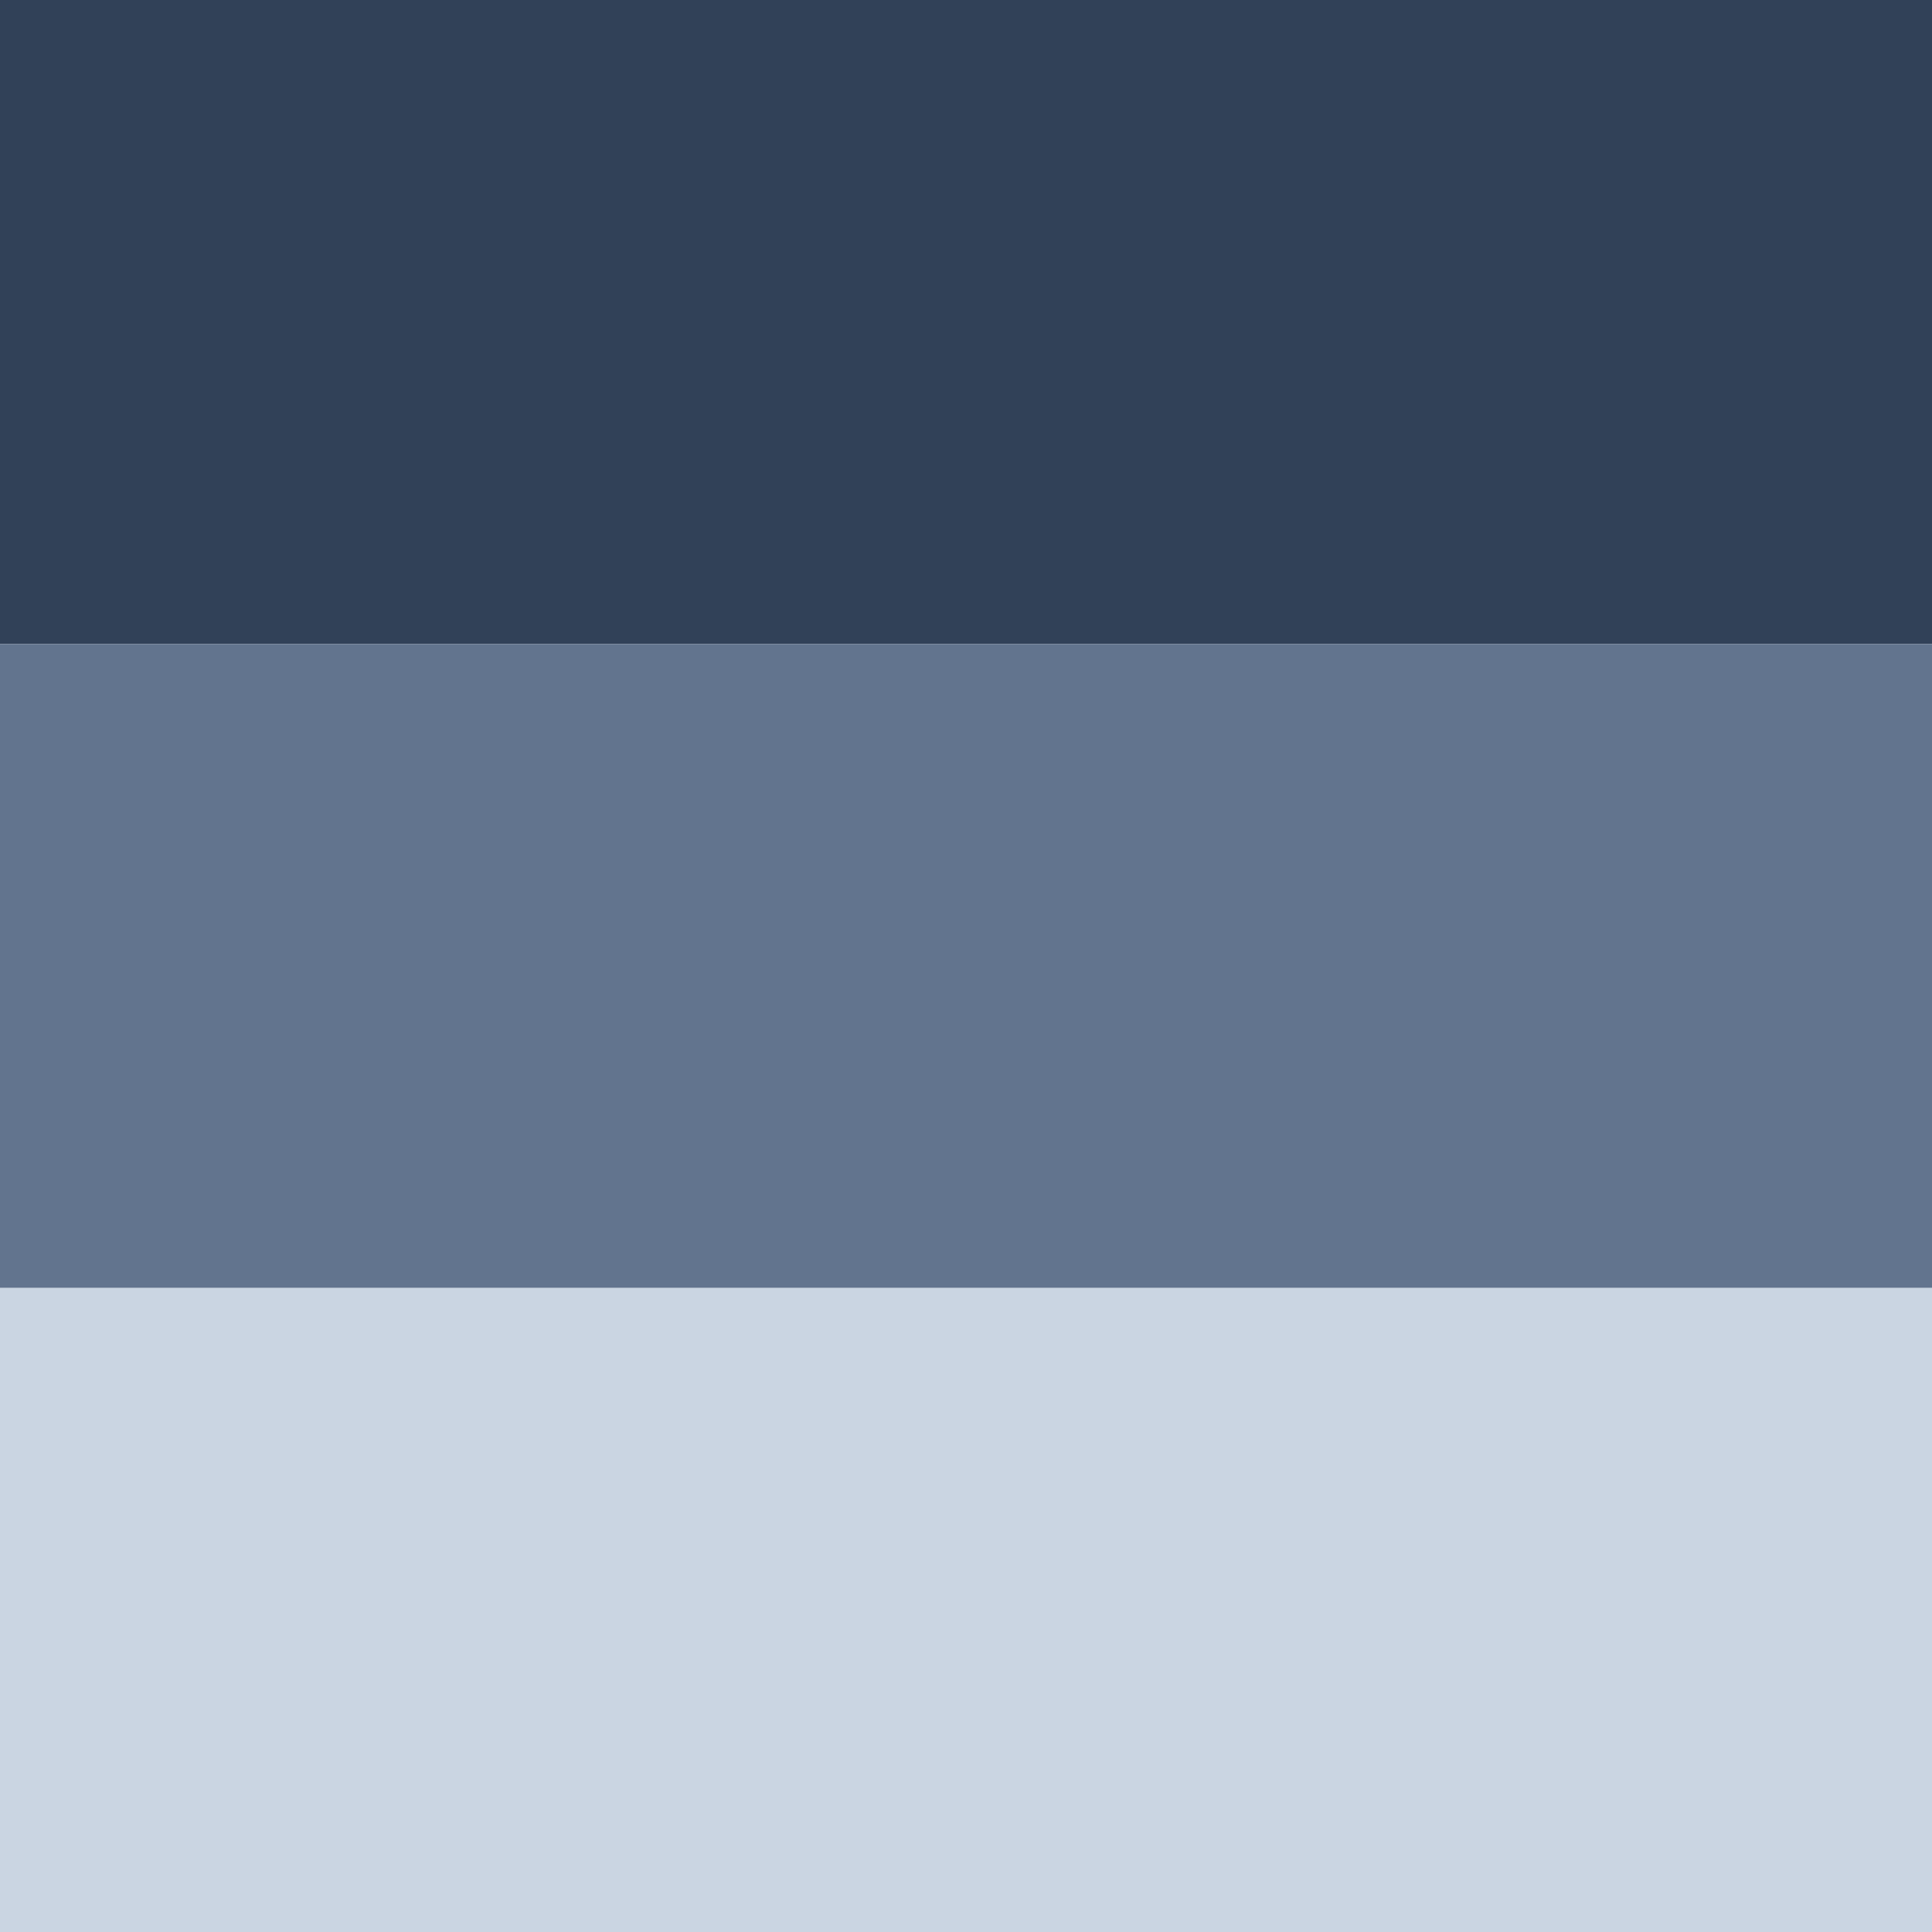 ﻿
<svg xmlns="http://www.w3.org/2000/svg" width="100%" height="100%" viewBox="0 0 30 30 ">

<style>
.kolor1 {fill: #314158;} <!-- 700 -->
.kolor2 {fill: #62748e;} <!-- 500 -->
.kolor3 {fill: #cad5e2;} <!-- 300 -->
</style>

<rect class="kolor1" x="0" y="0" width="30" height="10"/>
<rect class="kolor2" x="0" y="10" width="30" height="10"/>
<rect class="kolor3" x="0" y="20" width="30" height="10"/>

</svg>

